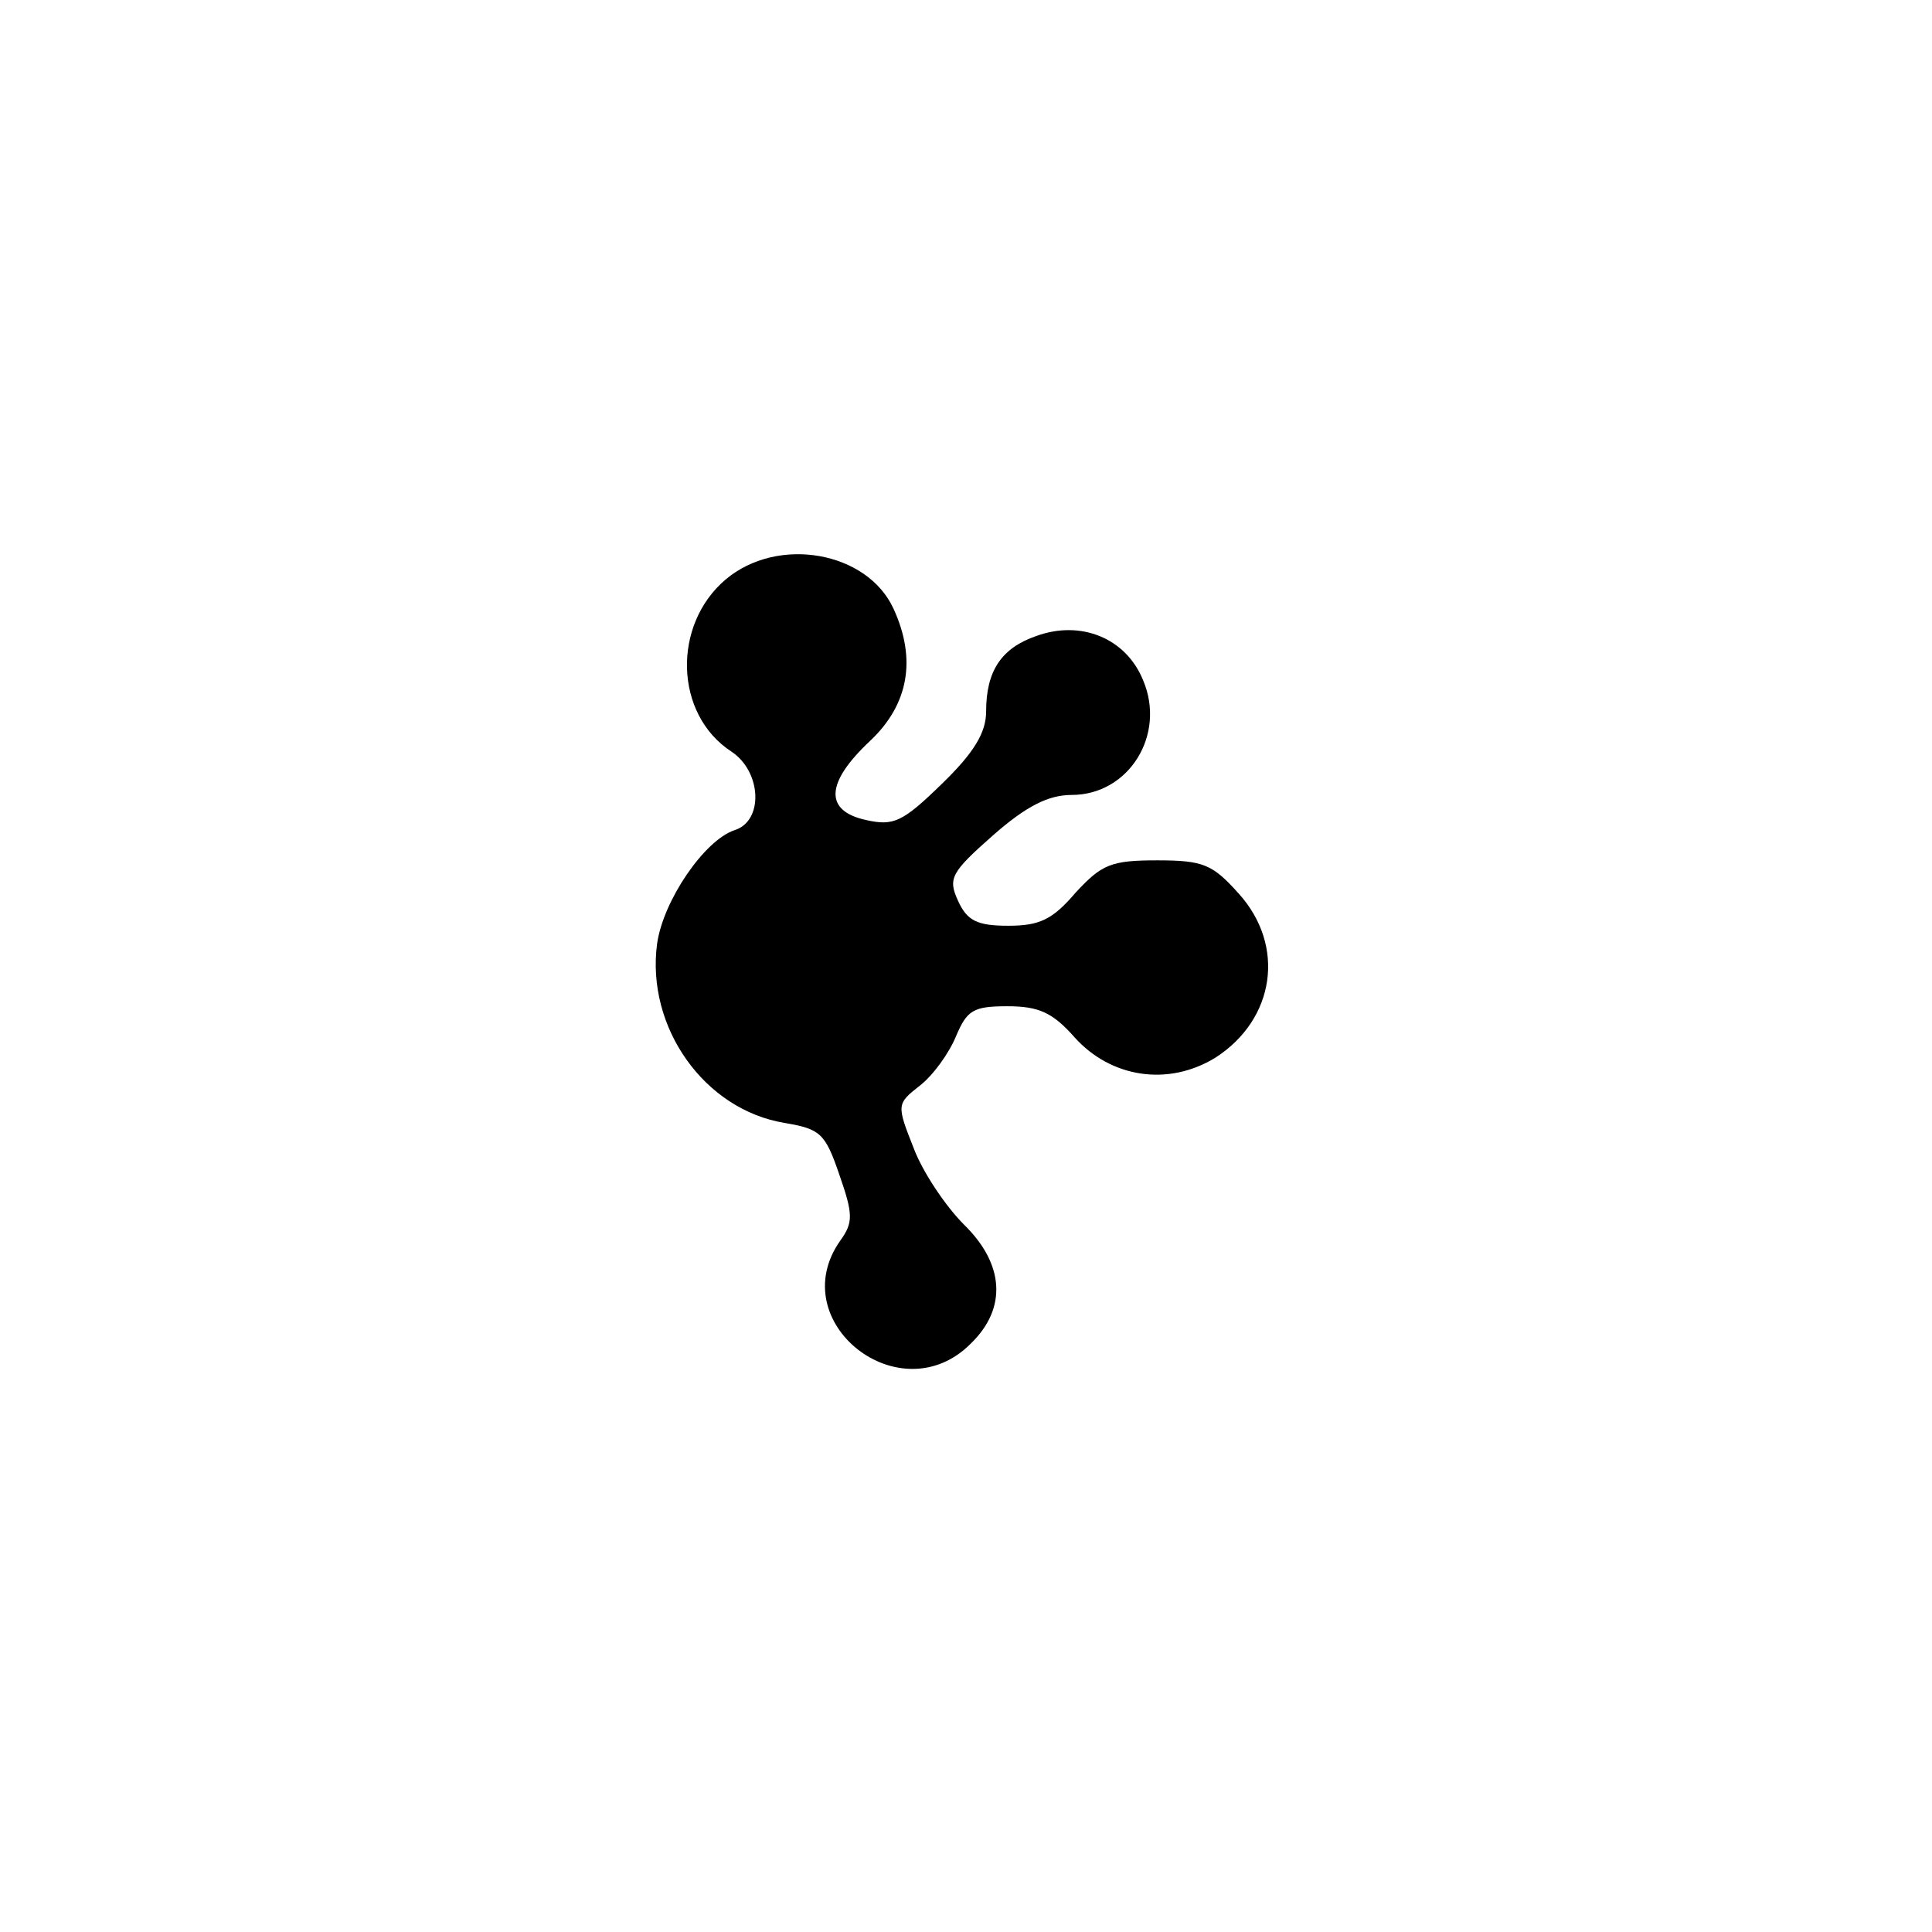 <?xml version="1.0" standalone="no"?>
<!DOCTYPE svg PUBLIC "-//W3C//DTD SVG 20010904//EN"
 "http://www.w3.org/TR/2001/REC-SVG-20010904/DTD/svg10.dtd">
<svg version="1.0" xmlns="http://www.w3.org/2000/svg"
 width="192pt" height="192pt" viewBox="0 0 192 192"
 preserveAspectRatio="xMidYMid meet">
<g transform="translate(0,192) scale(0.1,-0.1)"
fill="#000000" stroke="none">
811 c445 -92 729 -532 635 -987 -62 -301 -295 -546 -601 -630 -91 -26 -329
-26 -420 0 -291 80 -516 305 -596 596 -26 91 -26 329 0 420 120 433 542 692
982 601z"/>
<path d="M721 1344 c-53 -45 -51 -134 6 -171 30 -20 32 -69 3 -78 -30 -10 -71
-70 -77 -113 -11 -83 47 -165 127 -178 35 -6 40 -10 54 -51 14 -40 14 -48 1
-66 -57 -81 60 -173 130 -102 36 35 33 79 -7 118 -18 18 -41 52 -50 76 -17 43
-17 44 6 62 13 10 29 32 36 49 11 26 17 30 51 30 31 0 45 -6 67 -31 36 -40 93
-49 140 -20 59 38 70 111 23 163 -26 29 -35 33 -81 33 -46 0 -55 -4 -81 -32
-23 -27 -36 -33 -67 -33 -31 0 -41 5 -50 25 -10 22 -7 28 35 65 33 29 55 40
78 40 57 0 94 60 71 114 -17 42 -62 60 -106 44 -35 -12 -50 -35 -50 -75 0 -21
-12 -41 -44 -72 -39 -38 -48 -42 -75 -36 -42 9 -41 37 4 79 38 36 46 81 23
131 -26 57 -115 73 -167 29z"/>
</g>
</svg>
